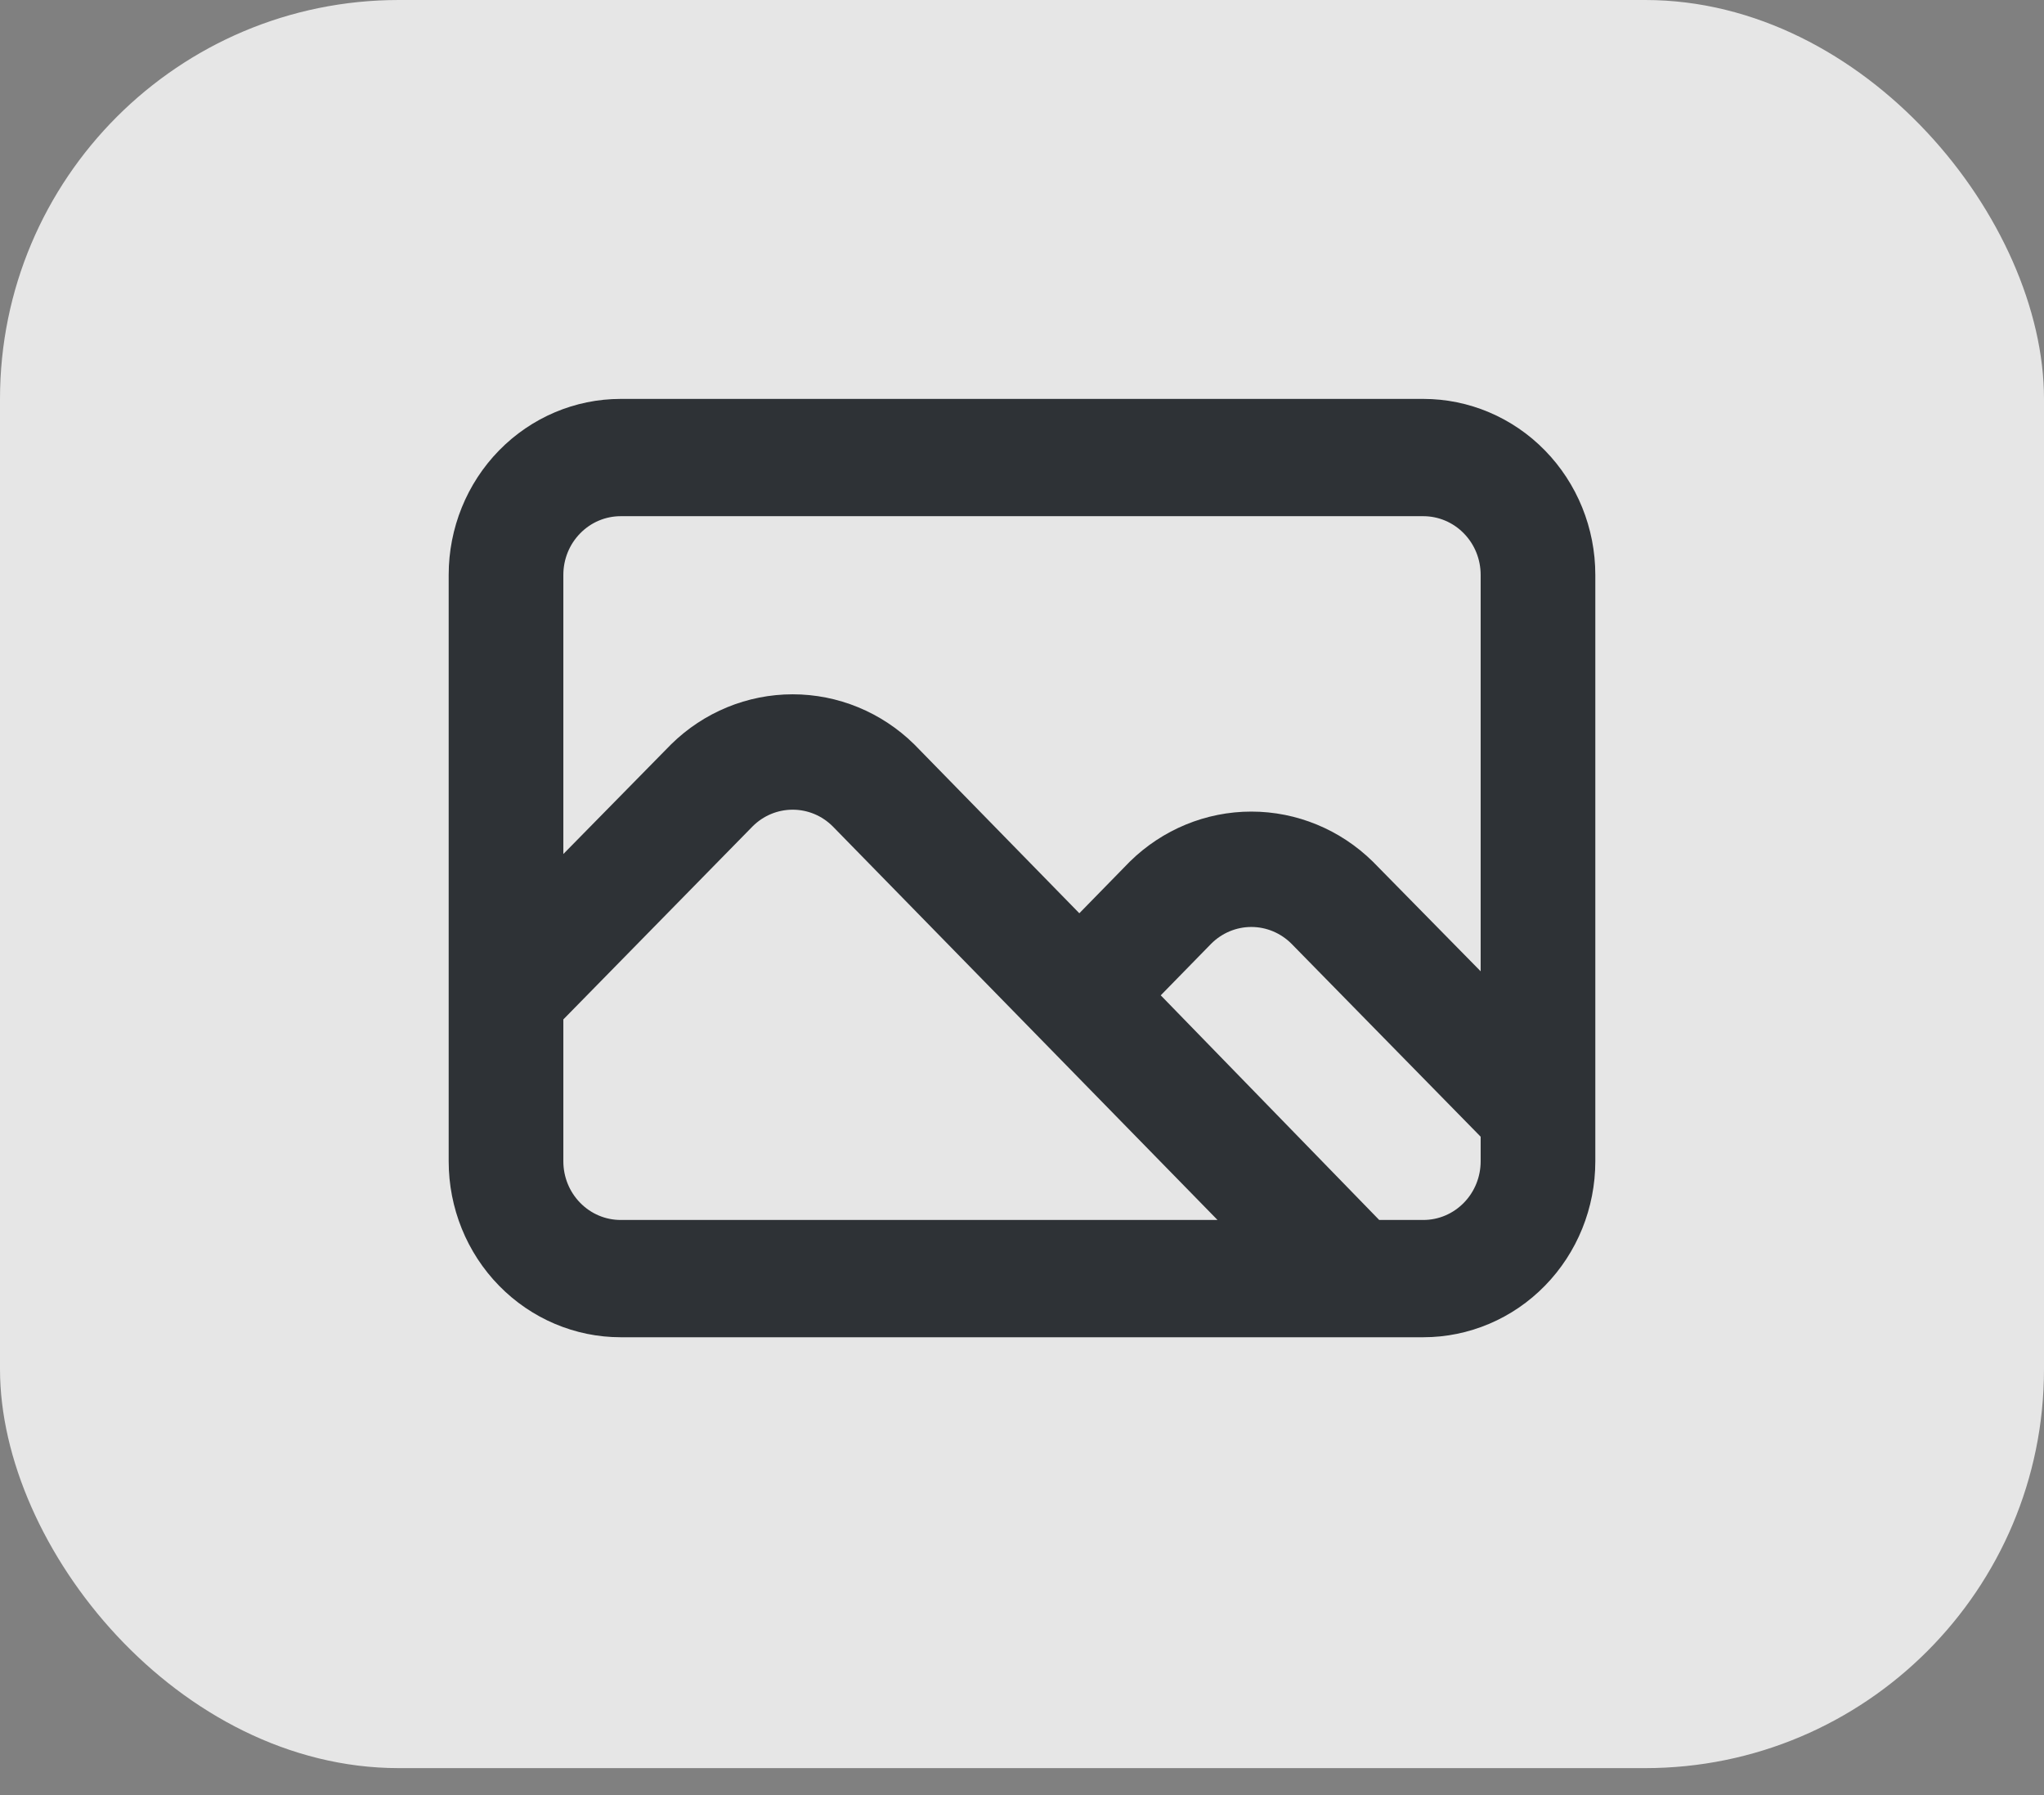 <svg width="41" height="36" viewBox="0 0 41 36" fill="none" xmlns="http://www.w3.org/2000/svg">
<rect x="0" y="0" width="41" height="36" fill="#808080" stroke="none"/>
<rect opacity="0.8" width="41" height="35.459" rx="8" fill="white"/>
<path d="M28.55 8H12.45C11.535 8 10.658 8.372 10.011 9.033C9.363 9.695 9 10.593 9 11.528V23.29C9 24.226 9.363 25.123 10.011 25.785C10.658 26.446 11.535 26.818 12.45 26.818H28.55C29.465 26.818 30.343 26.446 30.989 25.785C31.637 25.123 32 24.226 32 23.29V11.528C32 10.593 31.637 9.695 30.989 9.033C30.343 8.372 29.465 8 28.55 8ZM12.45 24.466C12.145 24.466 11.852 24.342 11.637 24.121C11.421 23.901 11.3 23.602 11.3 23.29V20.444L15.095 16.574C15.31 16.358 15.599 16.238 15.9 16.238C16.201 16.238 16.49 16.358 16.705 16.574L24.422 24.466H12.45ZM29.7 23.29C29.7 23.602 29.579 23.901 29.363 24.121C29.148 24.342 28.855 24.466 28.55 24.466H27.665L23.283 19.961L24.295 18.926C24.51 18.711 24.799 18.59 25.1 18.59C25.401 18.59 25.69 18.711 25.905 18.926L29.7 22.796V23.29ZM29.7 19.479L27.538 17.28C26.883 16.636 26.009 16.276 25.1 16.276C24.191 16.276 23.317 16.636 22.662 17.28L21.65 18.315L18.338 14.927C17.683 14.283 16.809 13.924 15.9 13.924C14.991 13.924 14.117 14.283 13.462 14.927L11.3 17.127V11.528C11.3 11.216 11.421 10.917 11.637 10.697C11.852 10.476 12.145 10.352 12.45 10.352H28.55C28.855 10.352 29.148 10.476 29.363 10.697C29.579 10.917 29.7 11.216 29.7 11.528V19.479Z" fill="#2E3236"/>
</svg>
